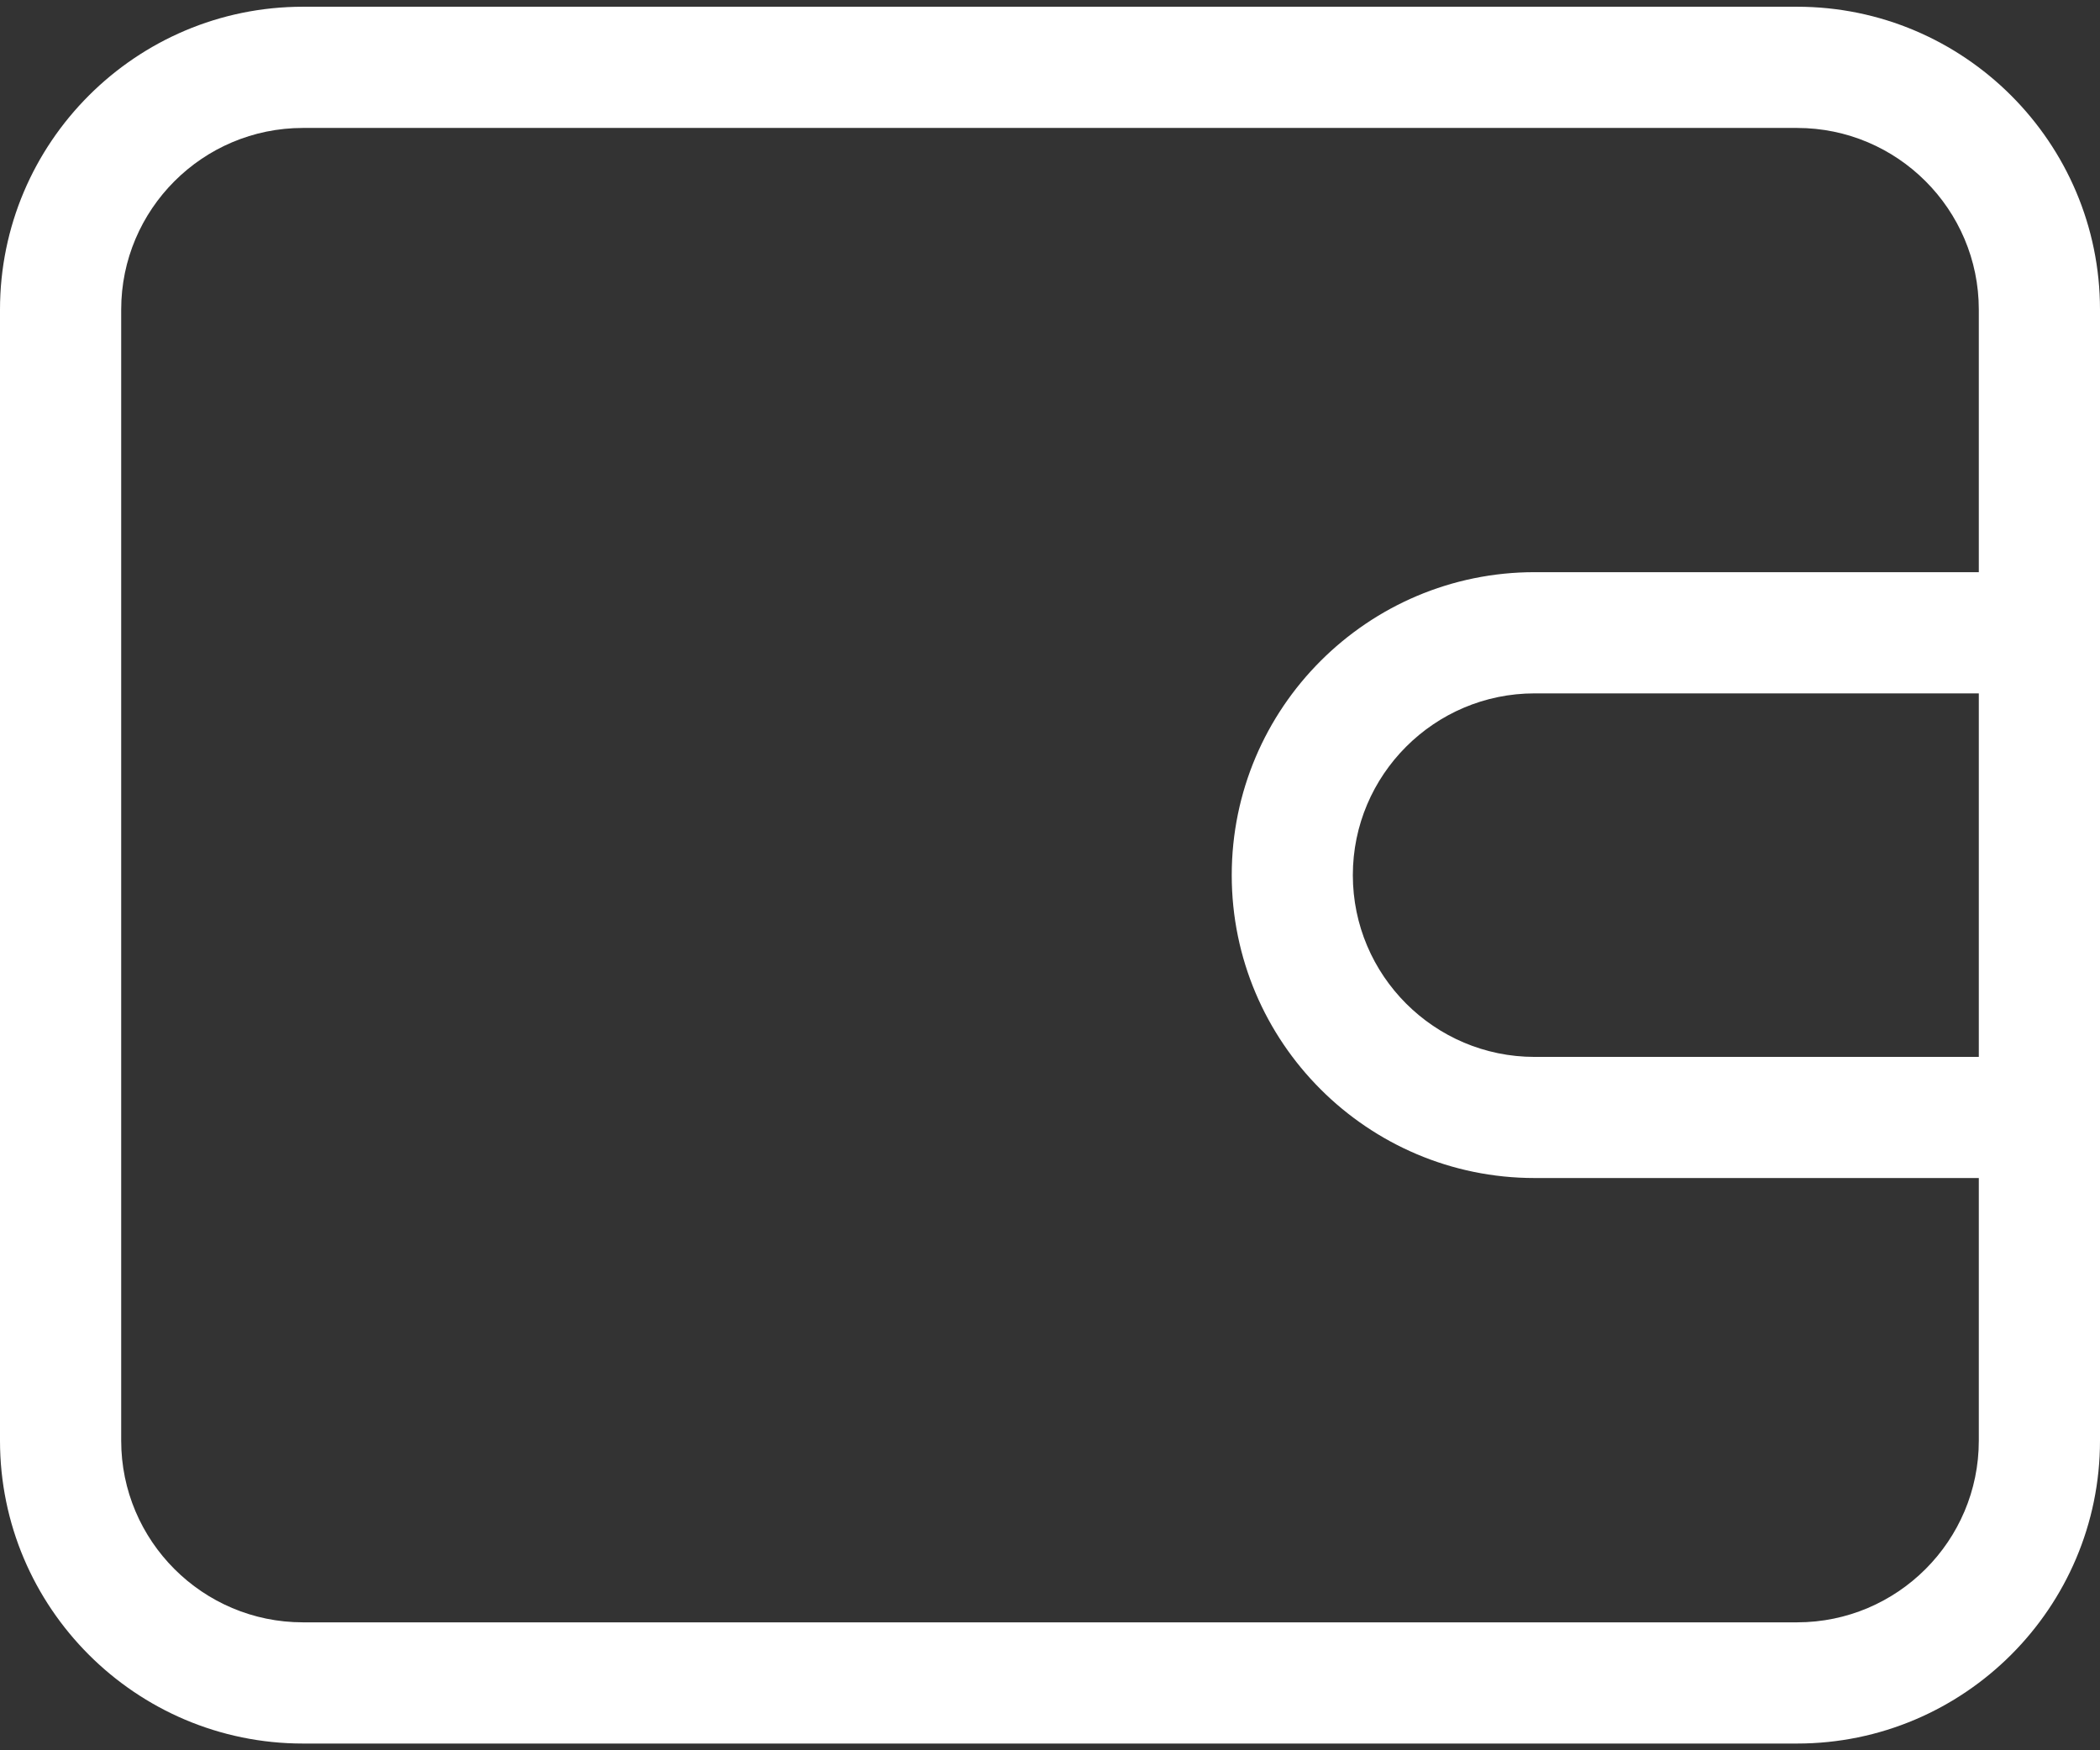 <svg width="24" height="20" viewBox="0 0 24 20" fill="none" xmlns="http://www.w3.org/2000/svg">
<rect x="0" y="0" width="24" height="20" fill="#333333" stroke="none"/>
<path d="M20.538 0.077H3.462C1.553 0.077 0 1.63 0 3.538V16.462C0 18.37 1.553 19.923 3.462 19.923H20.538C22.447 19.923 24 18.37 24 16.462V3.538C24 1.63 22.447 0.077 20.538 0.077ZM22.615 12.077H17.538C16.393 12.077 15.461 11.145 15.461 10C15.461 8.855 16.393 7.923 17.538 7.923H22.615V12.077ZM22.615 6.538H17.538C15.63 6.538 14.077 8.091 14.077 10C14.077 11.909 15.63 13.461 17.538 13.461H22.615V16.462C22.615 17.607 21.684 18.538 20.538 18.538H3.462C2.316 18.538 1.385 17.607 1.385 16.462V3.538C1.385 2.393 2.316 1.462 3.462 1.462H20.538C21.684 1.462 22.615 2.393 22.615 3.538V6.538Z" fill="white"/>
</svg>

